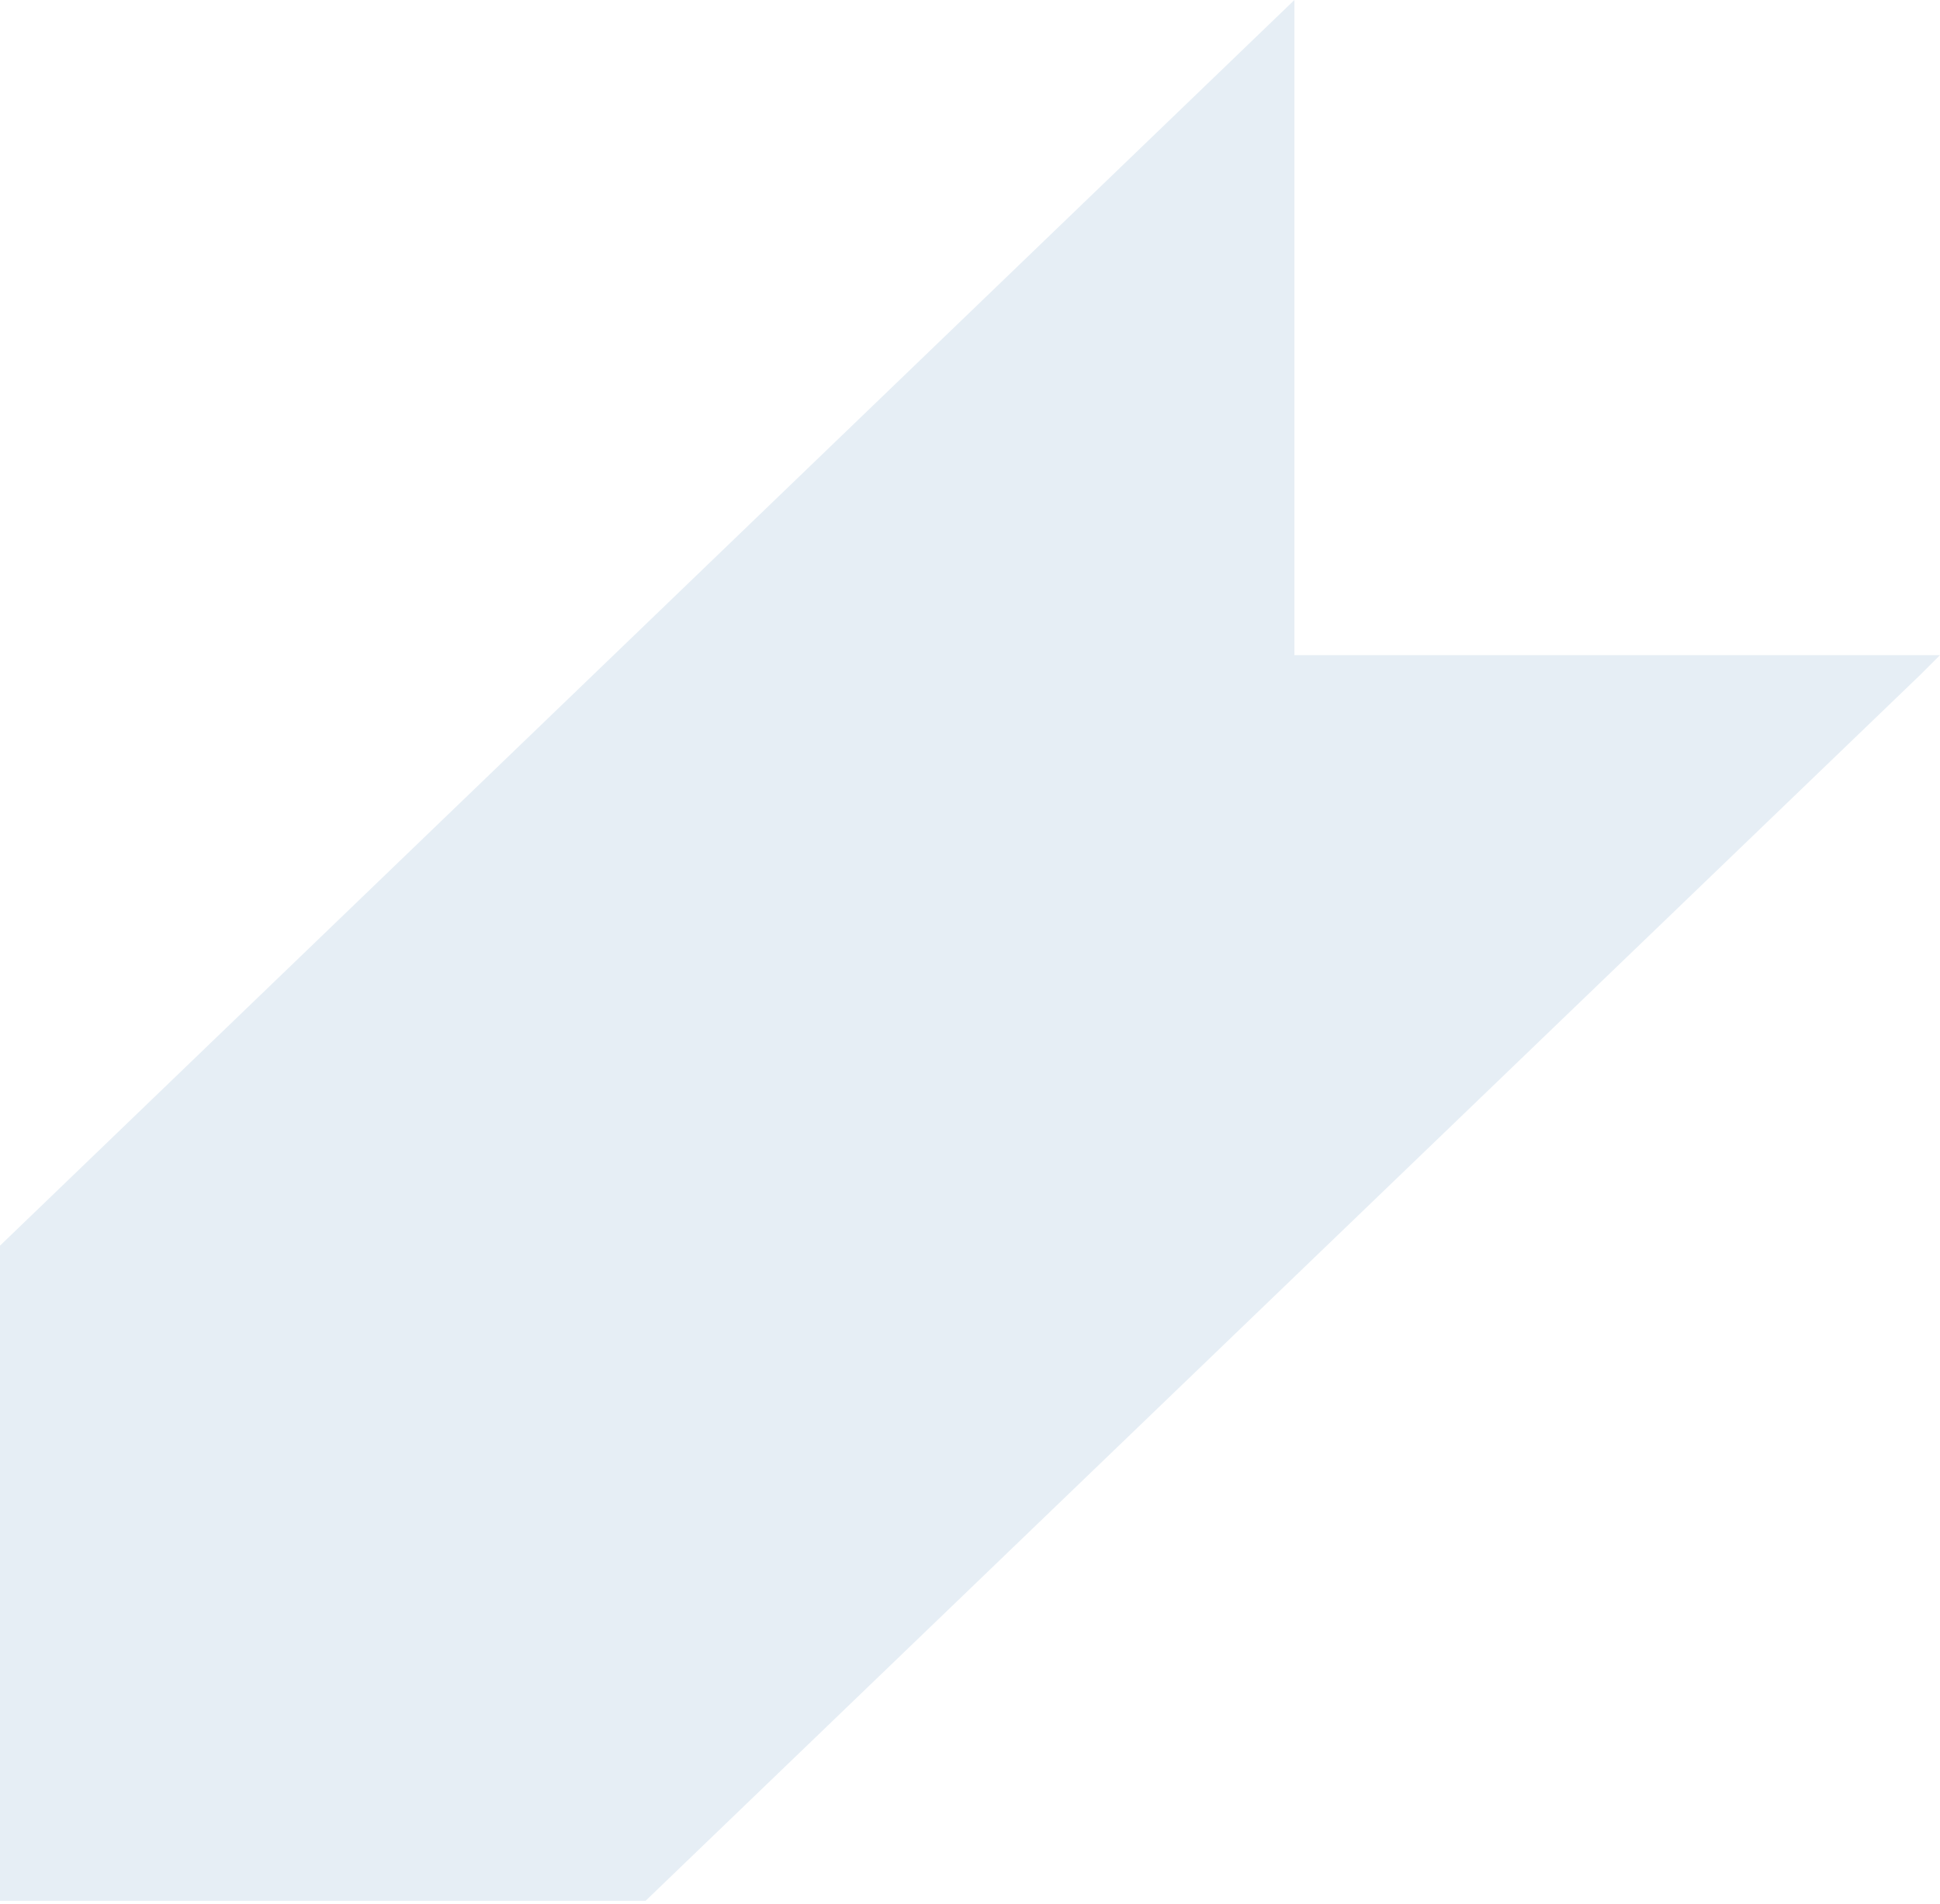 <svg width="493" height="484" viewBox="0 0 493 484" fill="none" xmlns="http://www.w3.org/2000/svg">
<path opacity="0.1" d="M164.063 483.112L488.103 171.409L493 166.512H328.937V-0L0 316.601V483.112H164.063Z" fill="#015696"/>
</svg>
